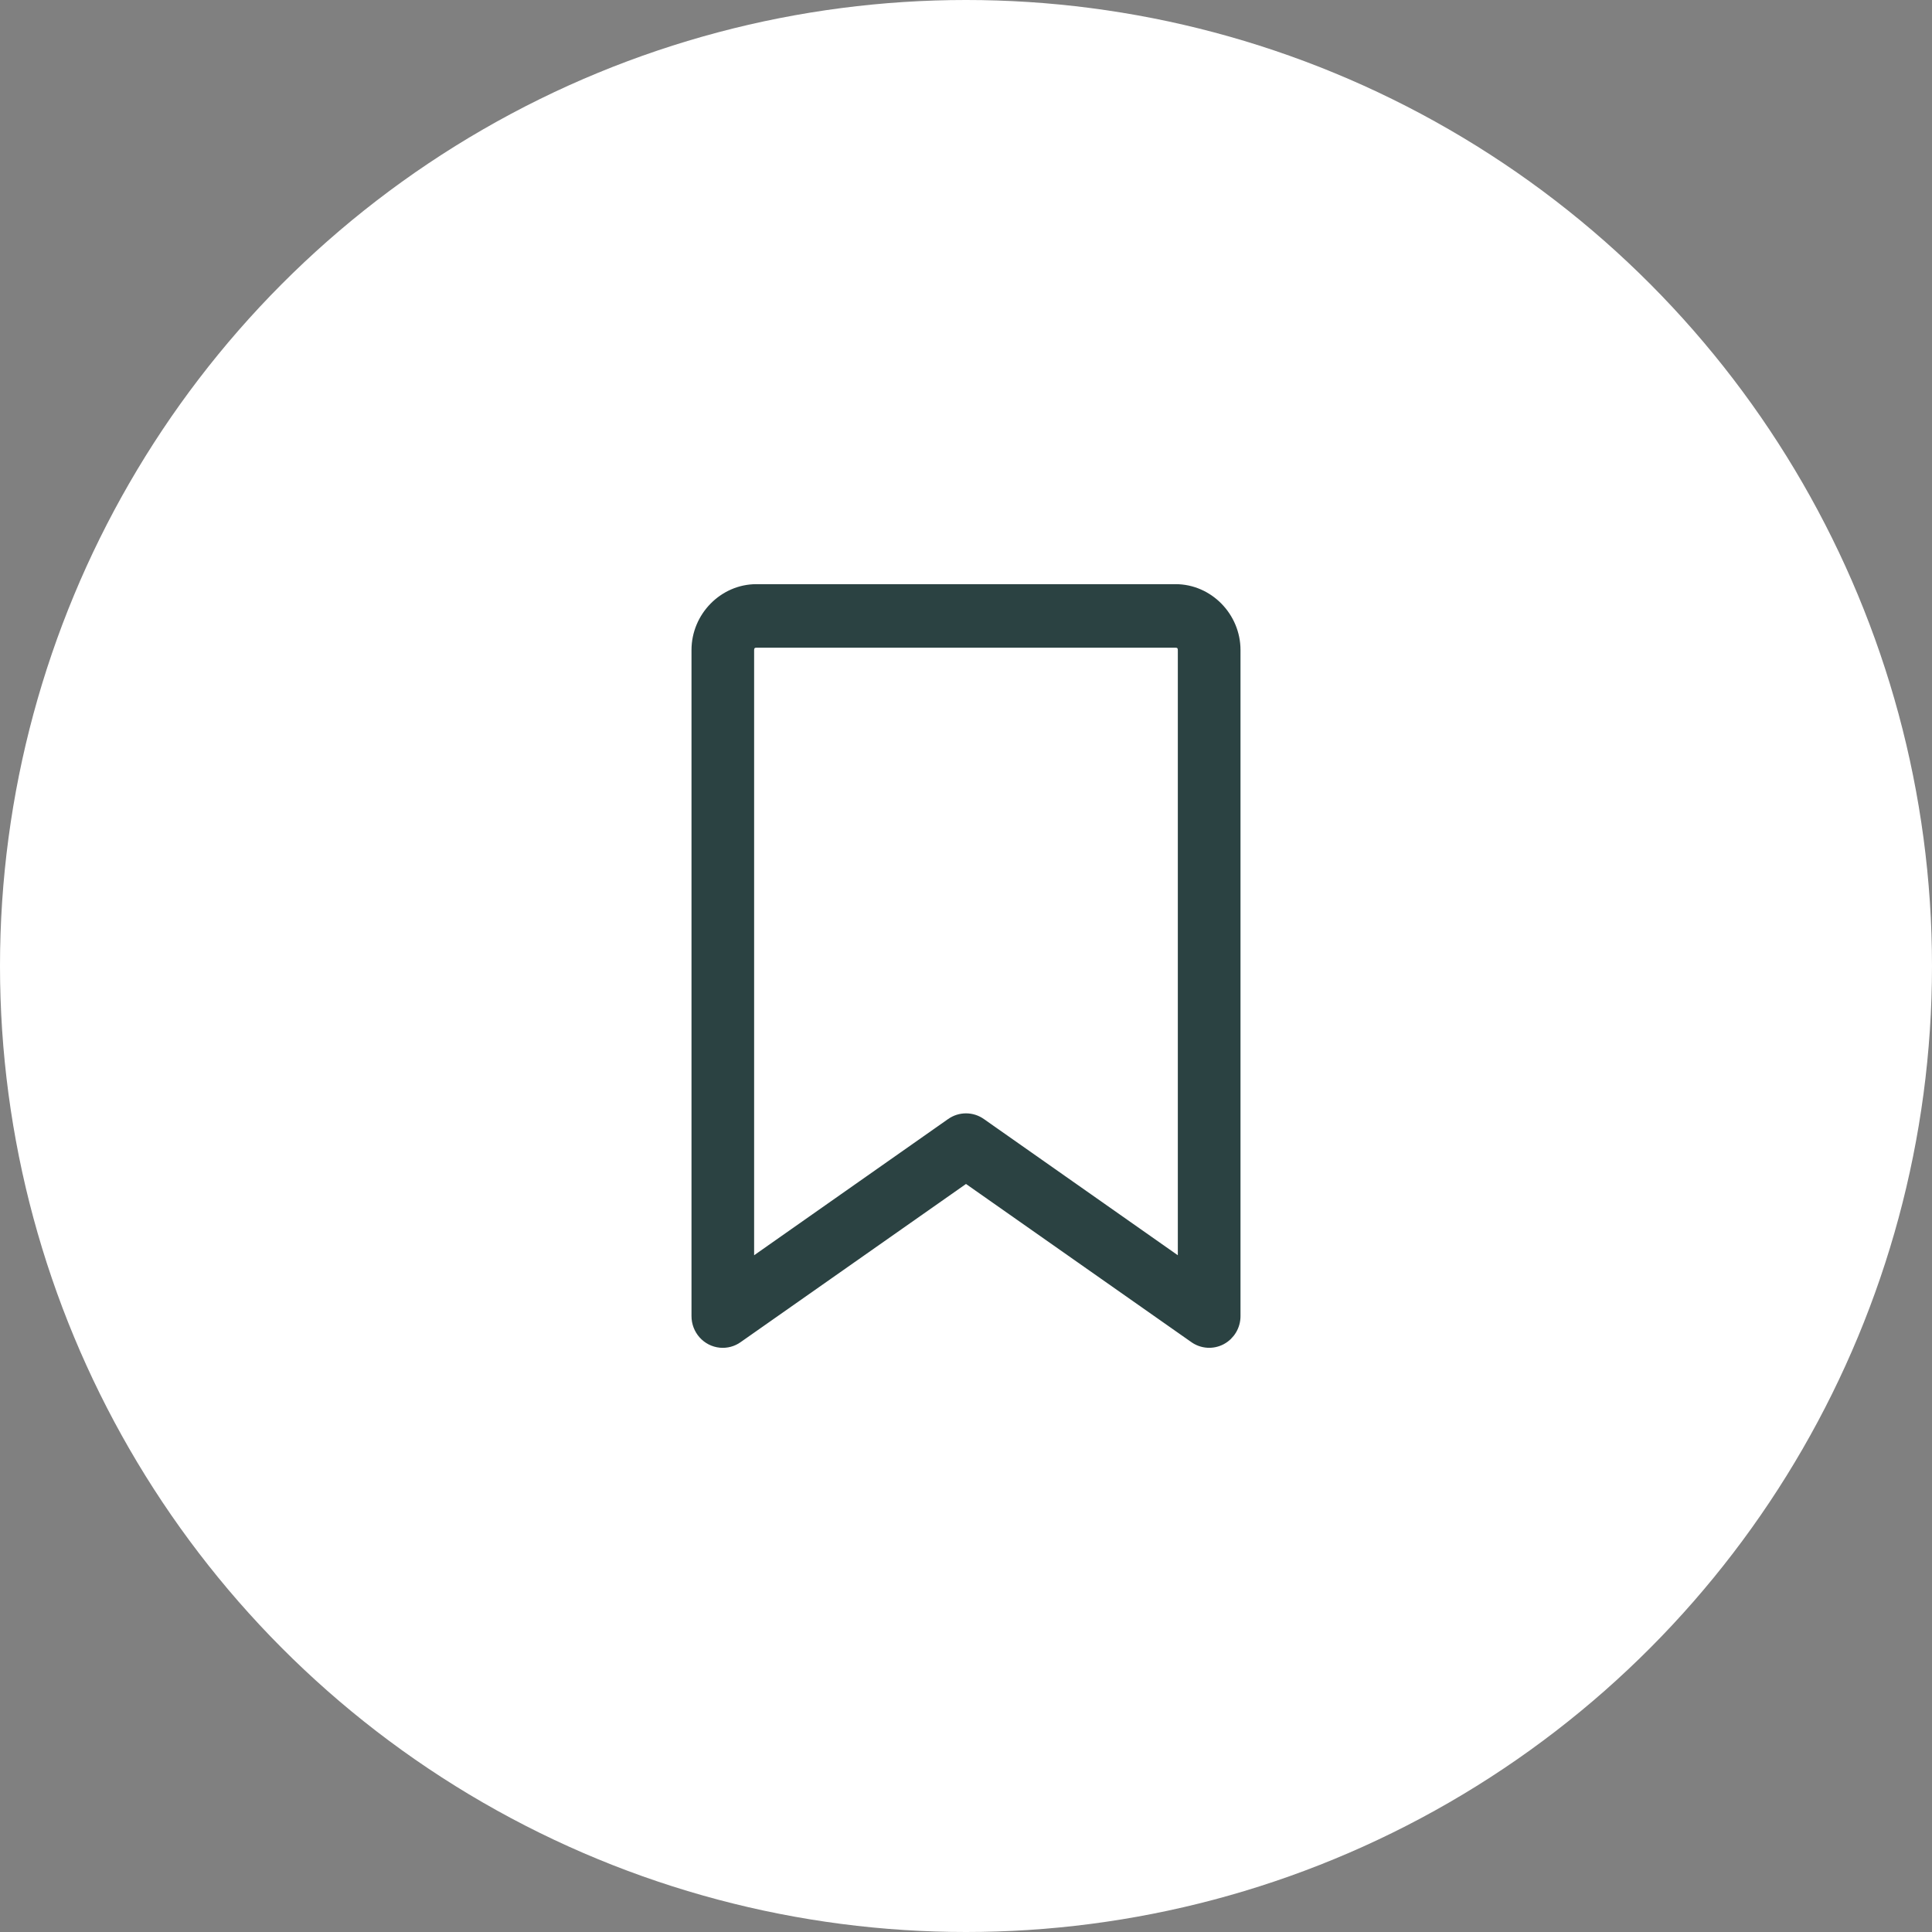 <?xml version="1.0" encoding="UTF-8"?>
<svg width="36px" height="36px" viewBox="0 0 36 36" version="1.1" xmlns="http://www.w3.org/2000/svg" xmlns:xlink="http://www.w3.org/1999/xlink">
    <rect x="0" y="0" width="36" height="36" fill="#808080" stroke="none"/>
    <title>Group 14</title>
    <g id="TT-Desktop" stroke="none" stroke-width="1" fill="none" fill-rule="evenodd">
        <g id="Article-Page-In-Depth" transform="translate(-1295, -604)">
            <g id="Group" transform="translate(1295, 604)">
                <circle id="Oval" fill="#FFFFFF" cx="18" cy="18" r="18"></circle>
                <g id="/g/bookmark" transform="translate(13, 11)" fill="#2B4242" stroke="#2B4242" stroke-width="0.23">
                    <path d="M0.425,13.998 C0.183,13.975 -0.001,13.768 5.94955771e-06,13.521 L5.94955771e-06,1.113 C5.94955771e-06,0.505 0.496,0 1.094,0 L8.906,0 C9.504,0 10,0.505 10,1.113 L10,13.521 C10.001,13.699 9.904,13.862 9.749,13.945 C9.593,14.028 9.406,14.015 9.263,13.913 L5,10.921 L0.737,13.913 C0.646,13.979 0.535,14.008 0.425,13.998 L0.425,13.998 Z M0.937,12.611 L4.731,9.947 C4.893,9.832 5.107,9.832 5.269,9.947 L9.062,12.611 L9.062,1.114 C9.062,1.017 9.001,0.954 8.906,0.954 L1.094,0.954 C0.999,0.954 0.937,1.017 0.937,1.114 L0.937,12.611 Z" id="Fill-1"></path>
                </g>
            </g>
        </g>
    </g>
</svg>
